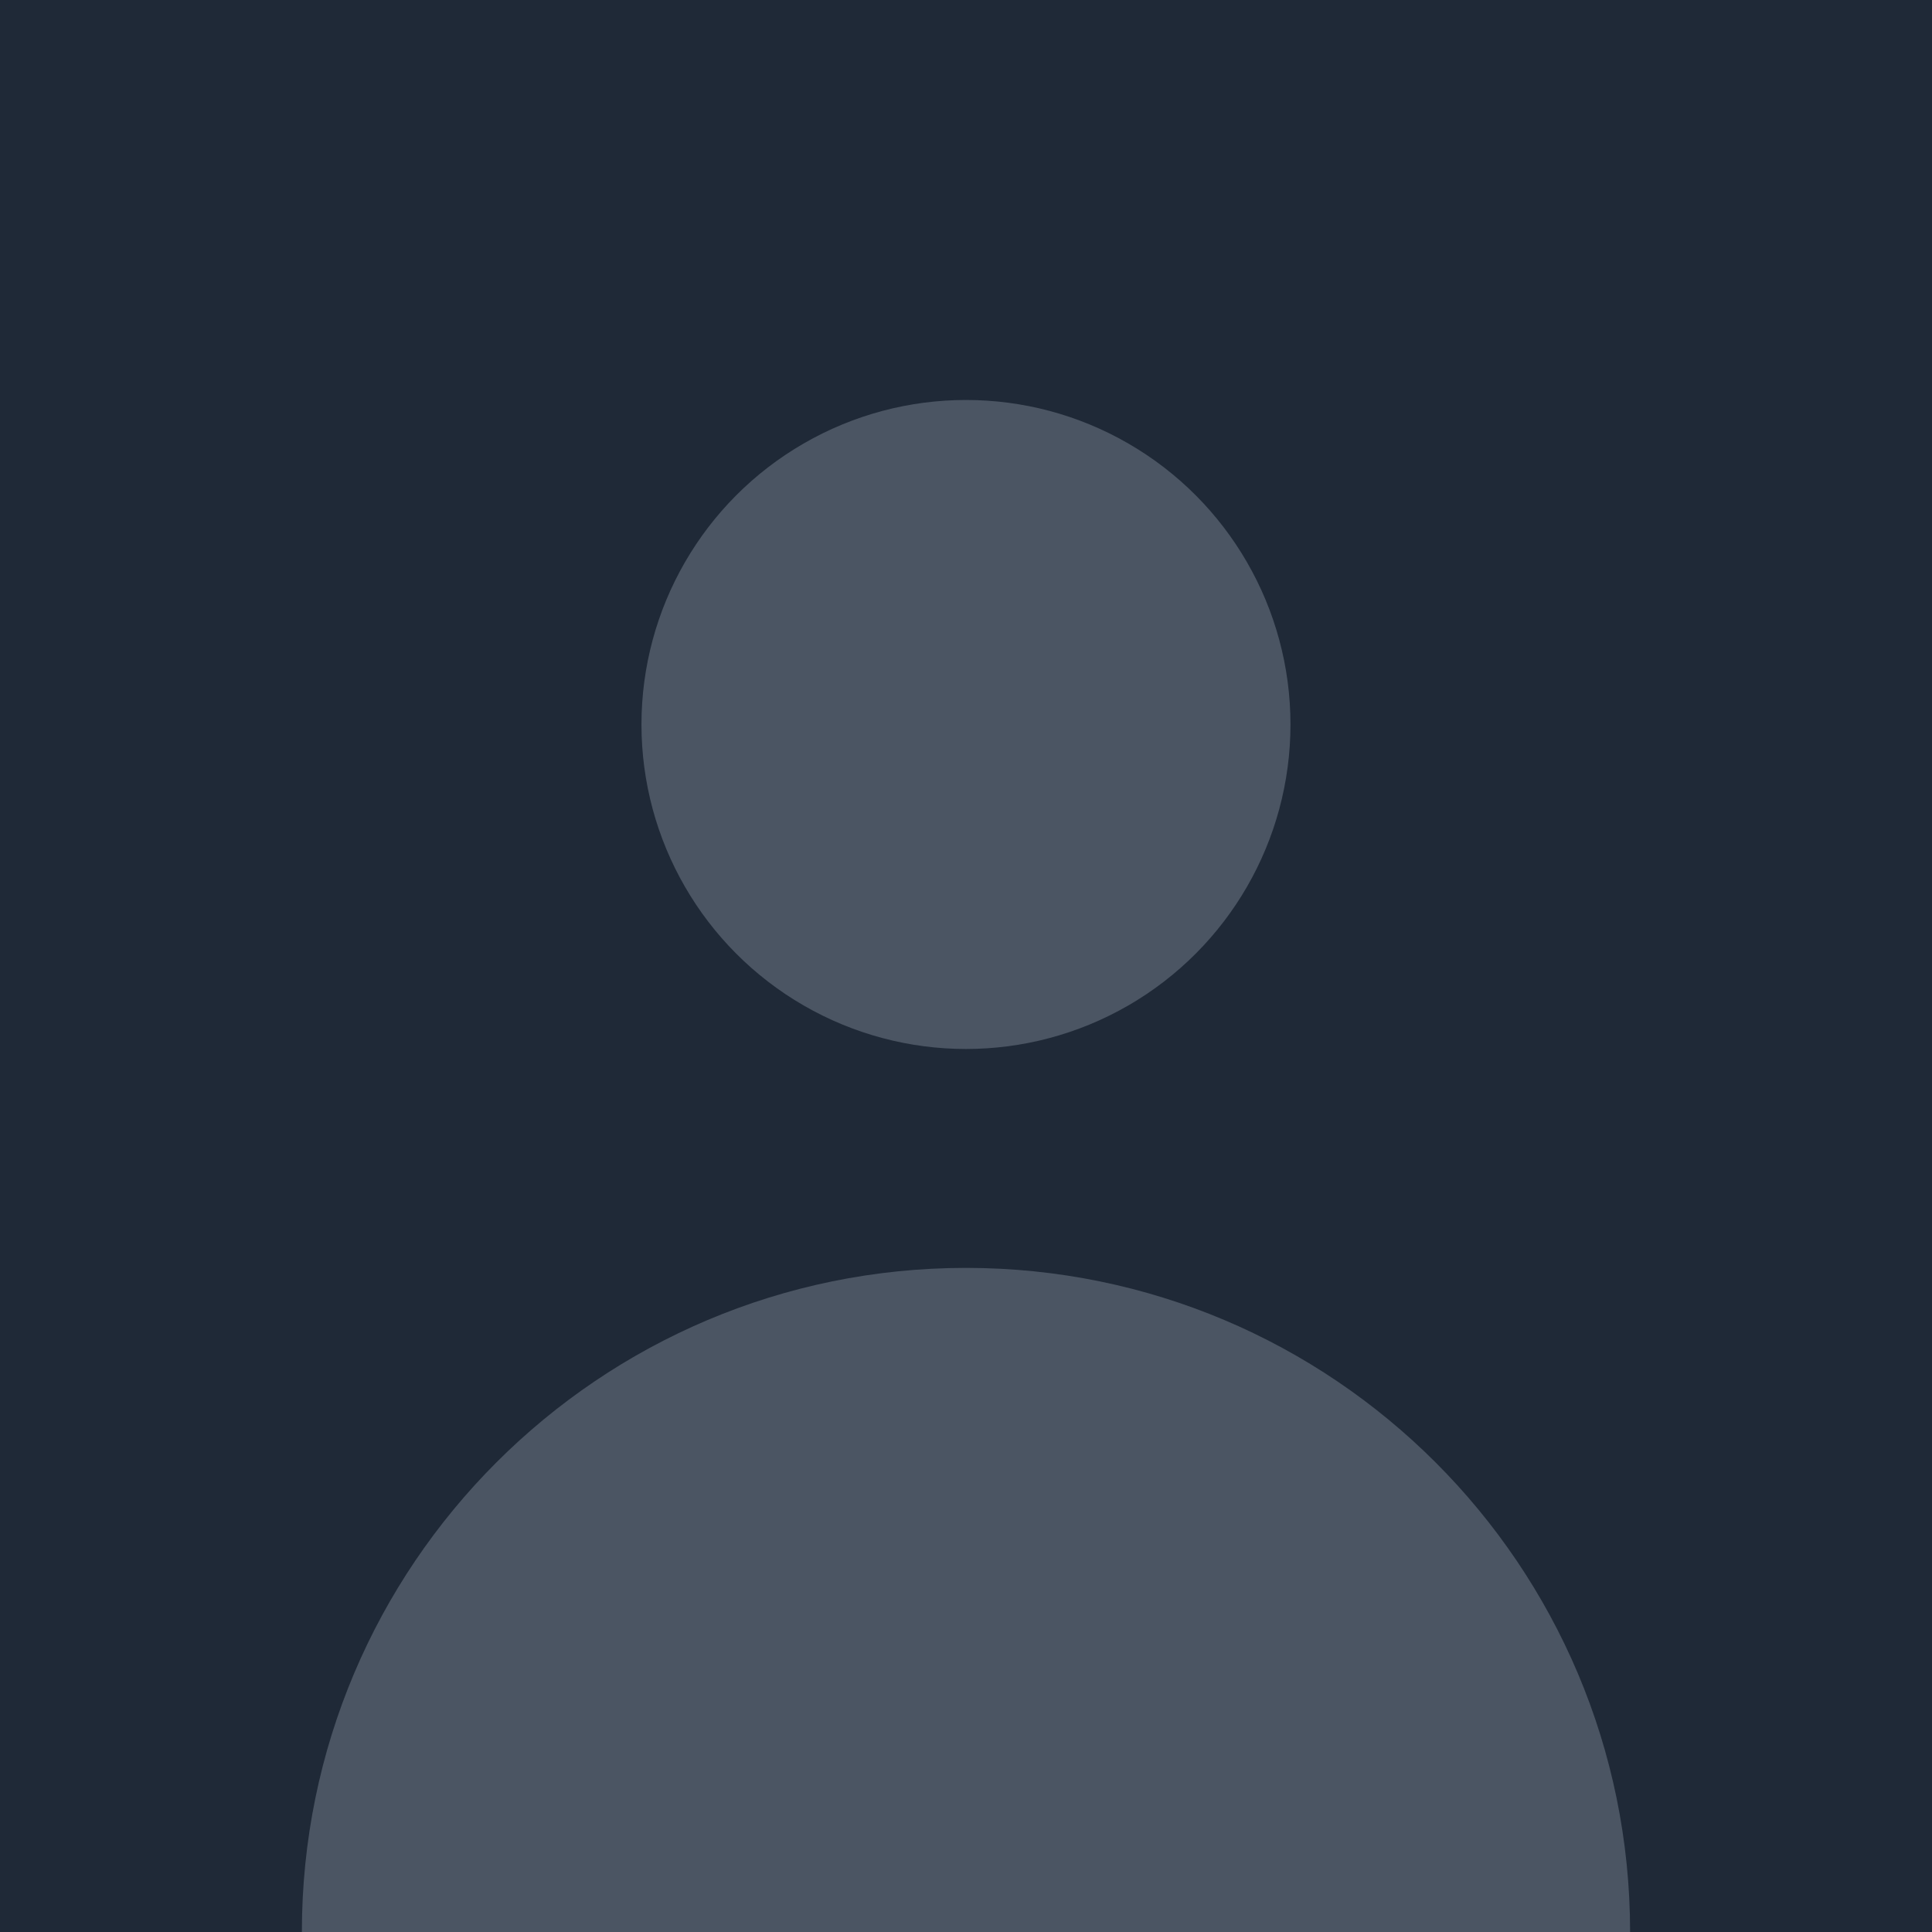 <?xml version="1.0" encoding="UTF-8"?>
<svg width="512" height="512" version="1.1" viewBox="0 0 135.47 135.47" xmlns="http://www.w3.org/2000/svg">
 <rect width="135.47" height="135.47" fill="#1f2937"/>
 <g transform="translate(0 -161.53)">
  <circle cx="67.733" cy="212.33" r="22.754" fill="#4b5563"/>
  <path d="m21.167 297c0-25.717 20.85-46.567 46.567-46.567 25.717 0 46.567 20.85 46.567 46.567z" fill="#4b5563"/>
 </g>
</svg>
